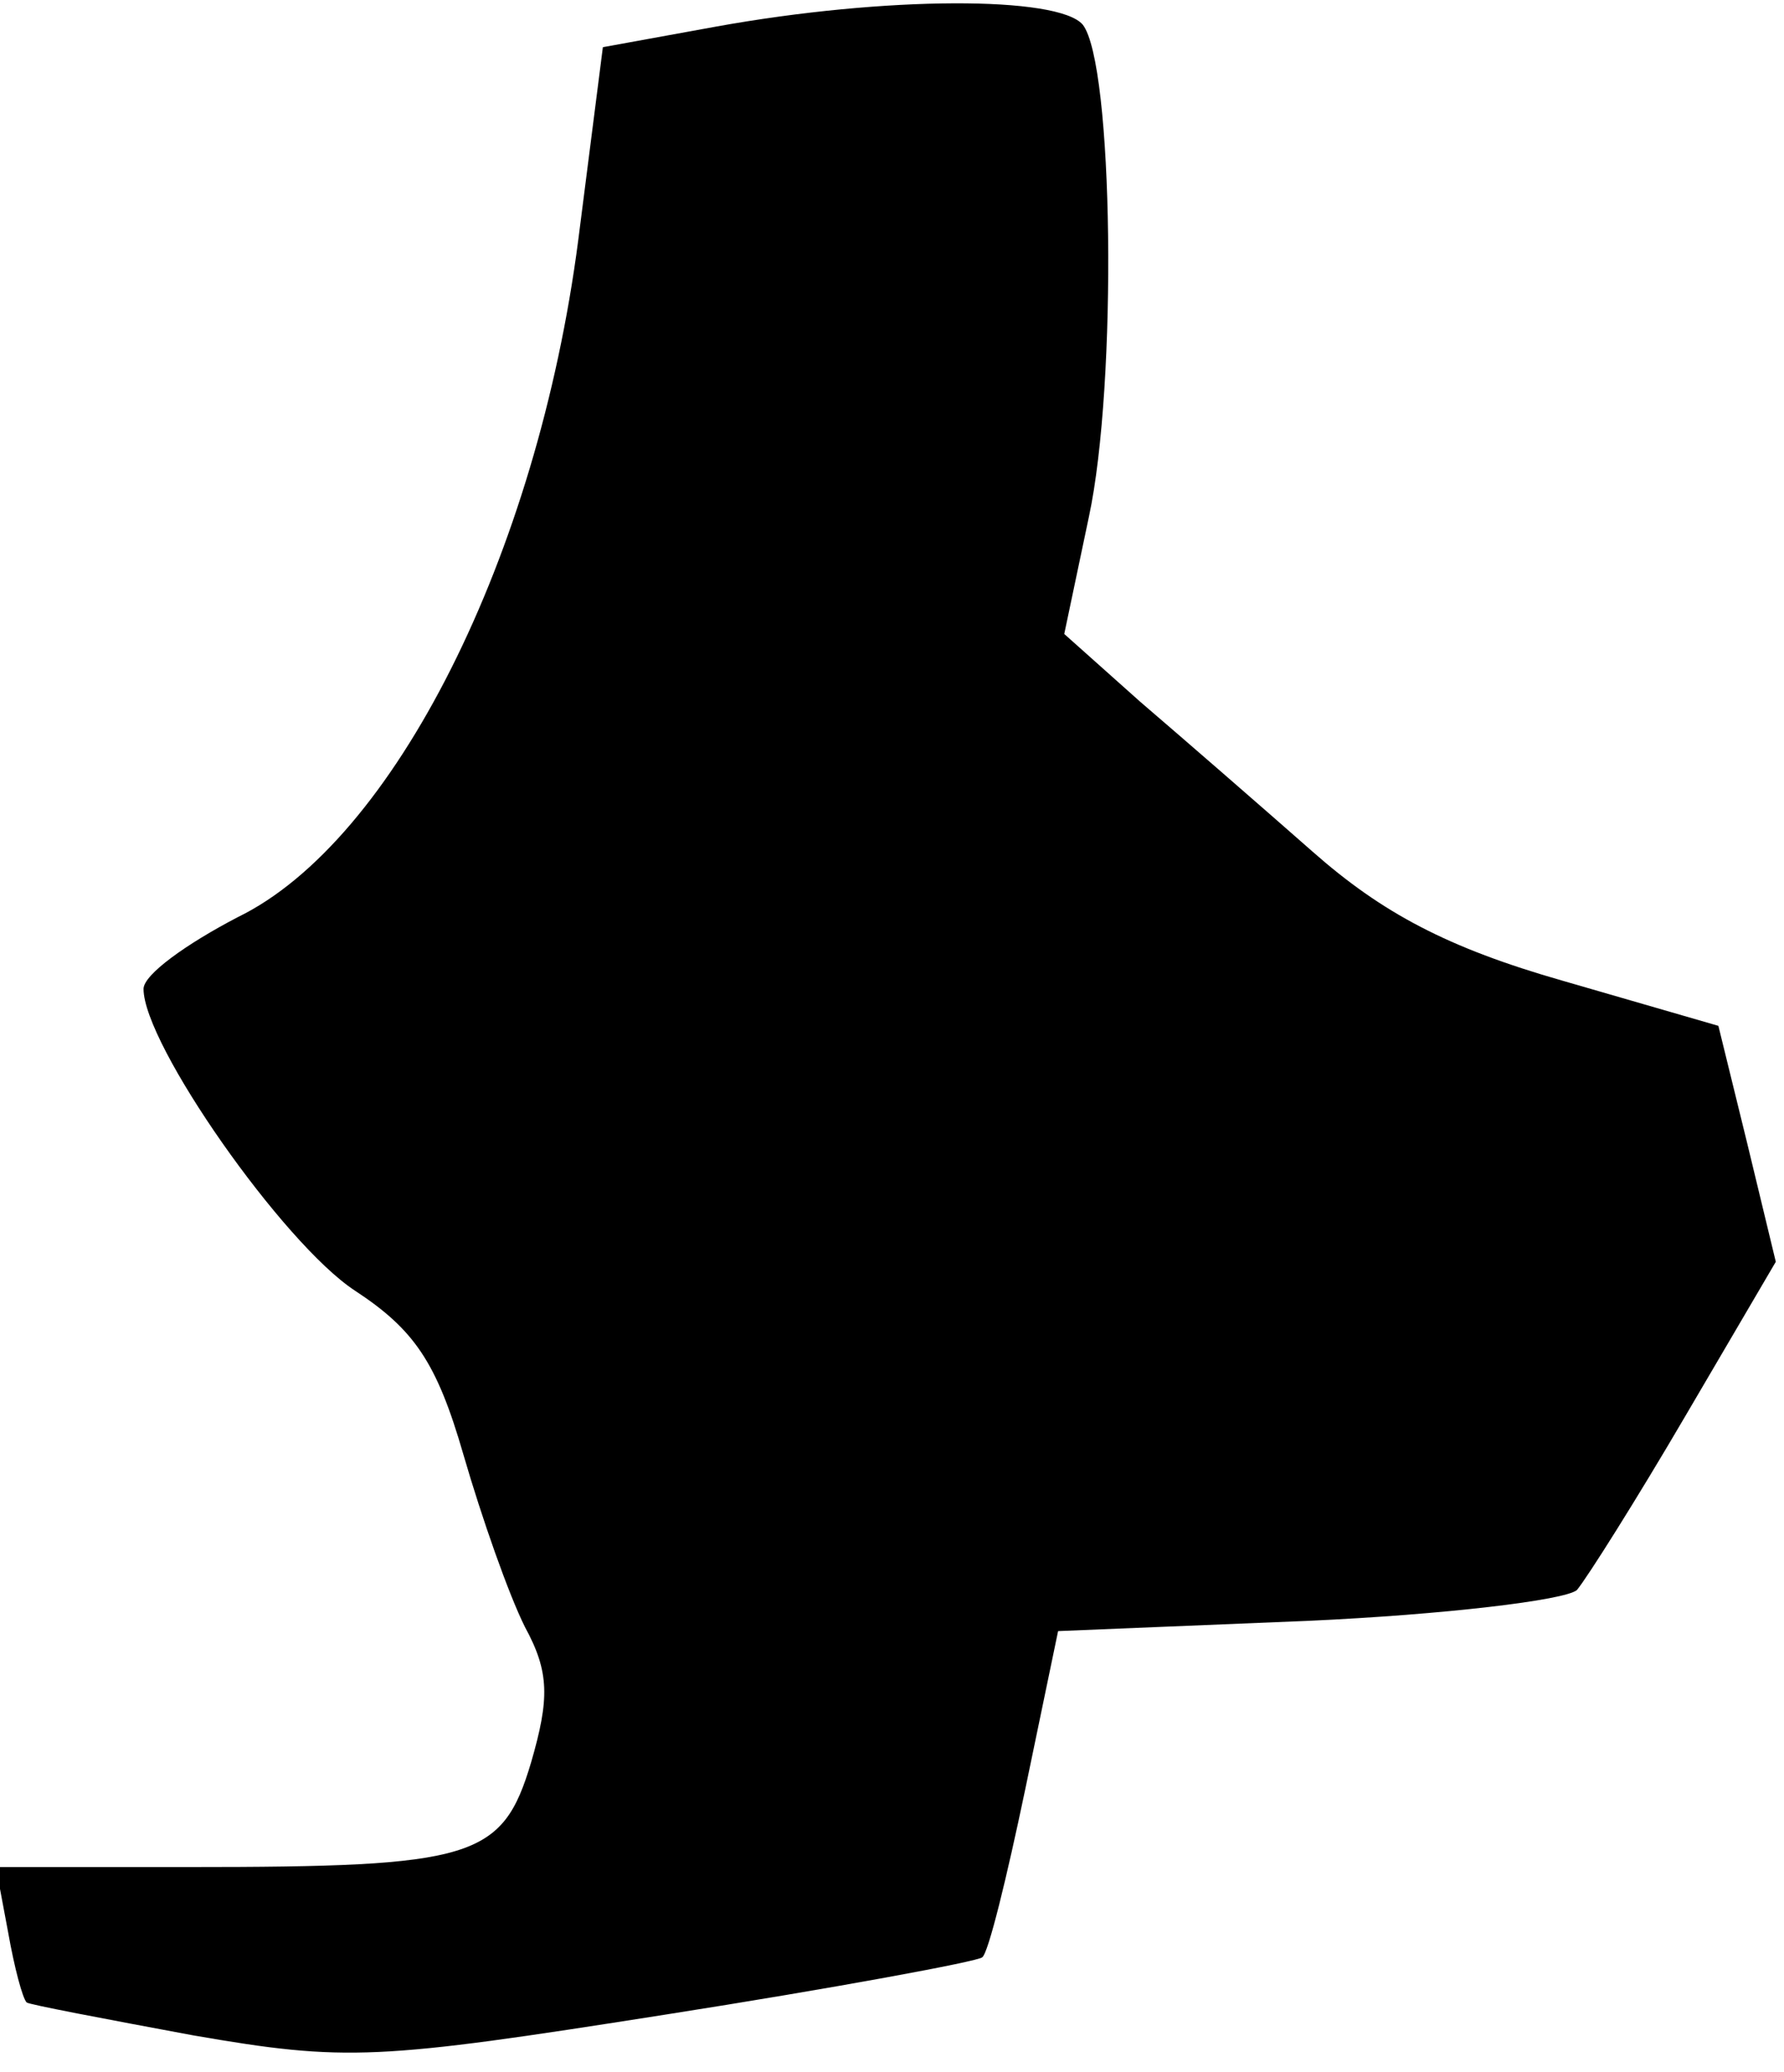 <?xml version="1.0" standalone="no"?>
<!DOCTYPE svg PUBLIC "-//W3C//DTD SVG 20010904//EN"
 "http://www.w3.org/TR/2001/REC-SVG-20010904/DTD/svg10.dtd">
<svg version="1.0" xmlns="http://www.w3.org/2000/svg"
 width="87pt" height="101pt" viewBox="0 0 87 101"
 preserveAspectRatio="xMidYMid meet">
<g transform="translate(0,101) scale(0.1,-0.1)"
fill="#000000" stroke="none">
<path fill="#000000" stroke="none" d="M349 997 l-55 -10 -12 -94 c-20 -154
-90 -293 -166 -330 -25 -13 -46 -28 -46 -35 0 -27 68 -124 103 -147 29 -19 40
-35 53 -80 9 -31 22 -68 30 -84 12 -22 12 -35 3 -66 -14 -47 -28 -51 -167 -51
l-94 0 6 -32 c3 -17 7 -32 9 -34 1 -1 38 -8 81 -16 75 -13 90 -12 230 10 83
13 153 26 155 28 3 2 12 39 21 82 l16 77 122 5 c66 3 125 10 131 15 5 6 29 44
53 85 l44 75 -14 58 -14 57 -76 22 c-56 16 -88 33 -122 63 -25 22 -63 55 -84
73 l-37 33 12 57 c14 65 12 221 -3 240 -12 14 -96 14 -179 -1z"/>
</g>
</svg>
